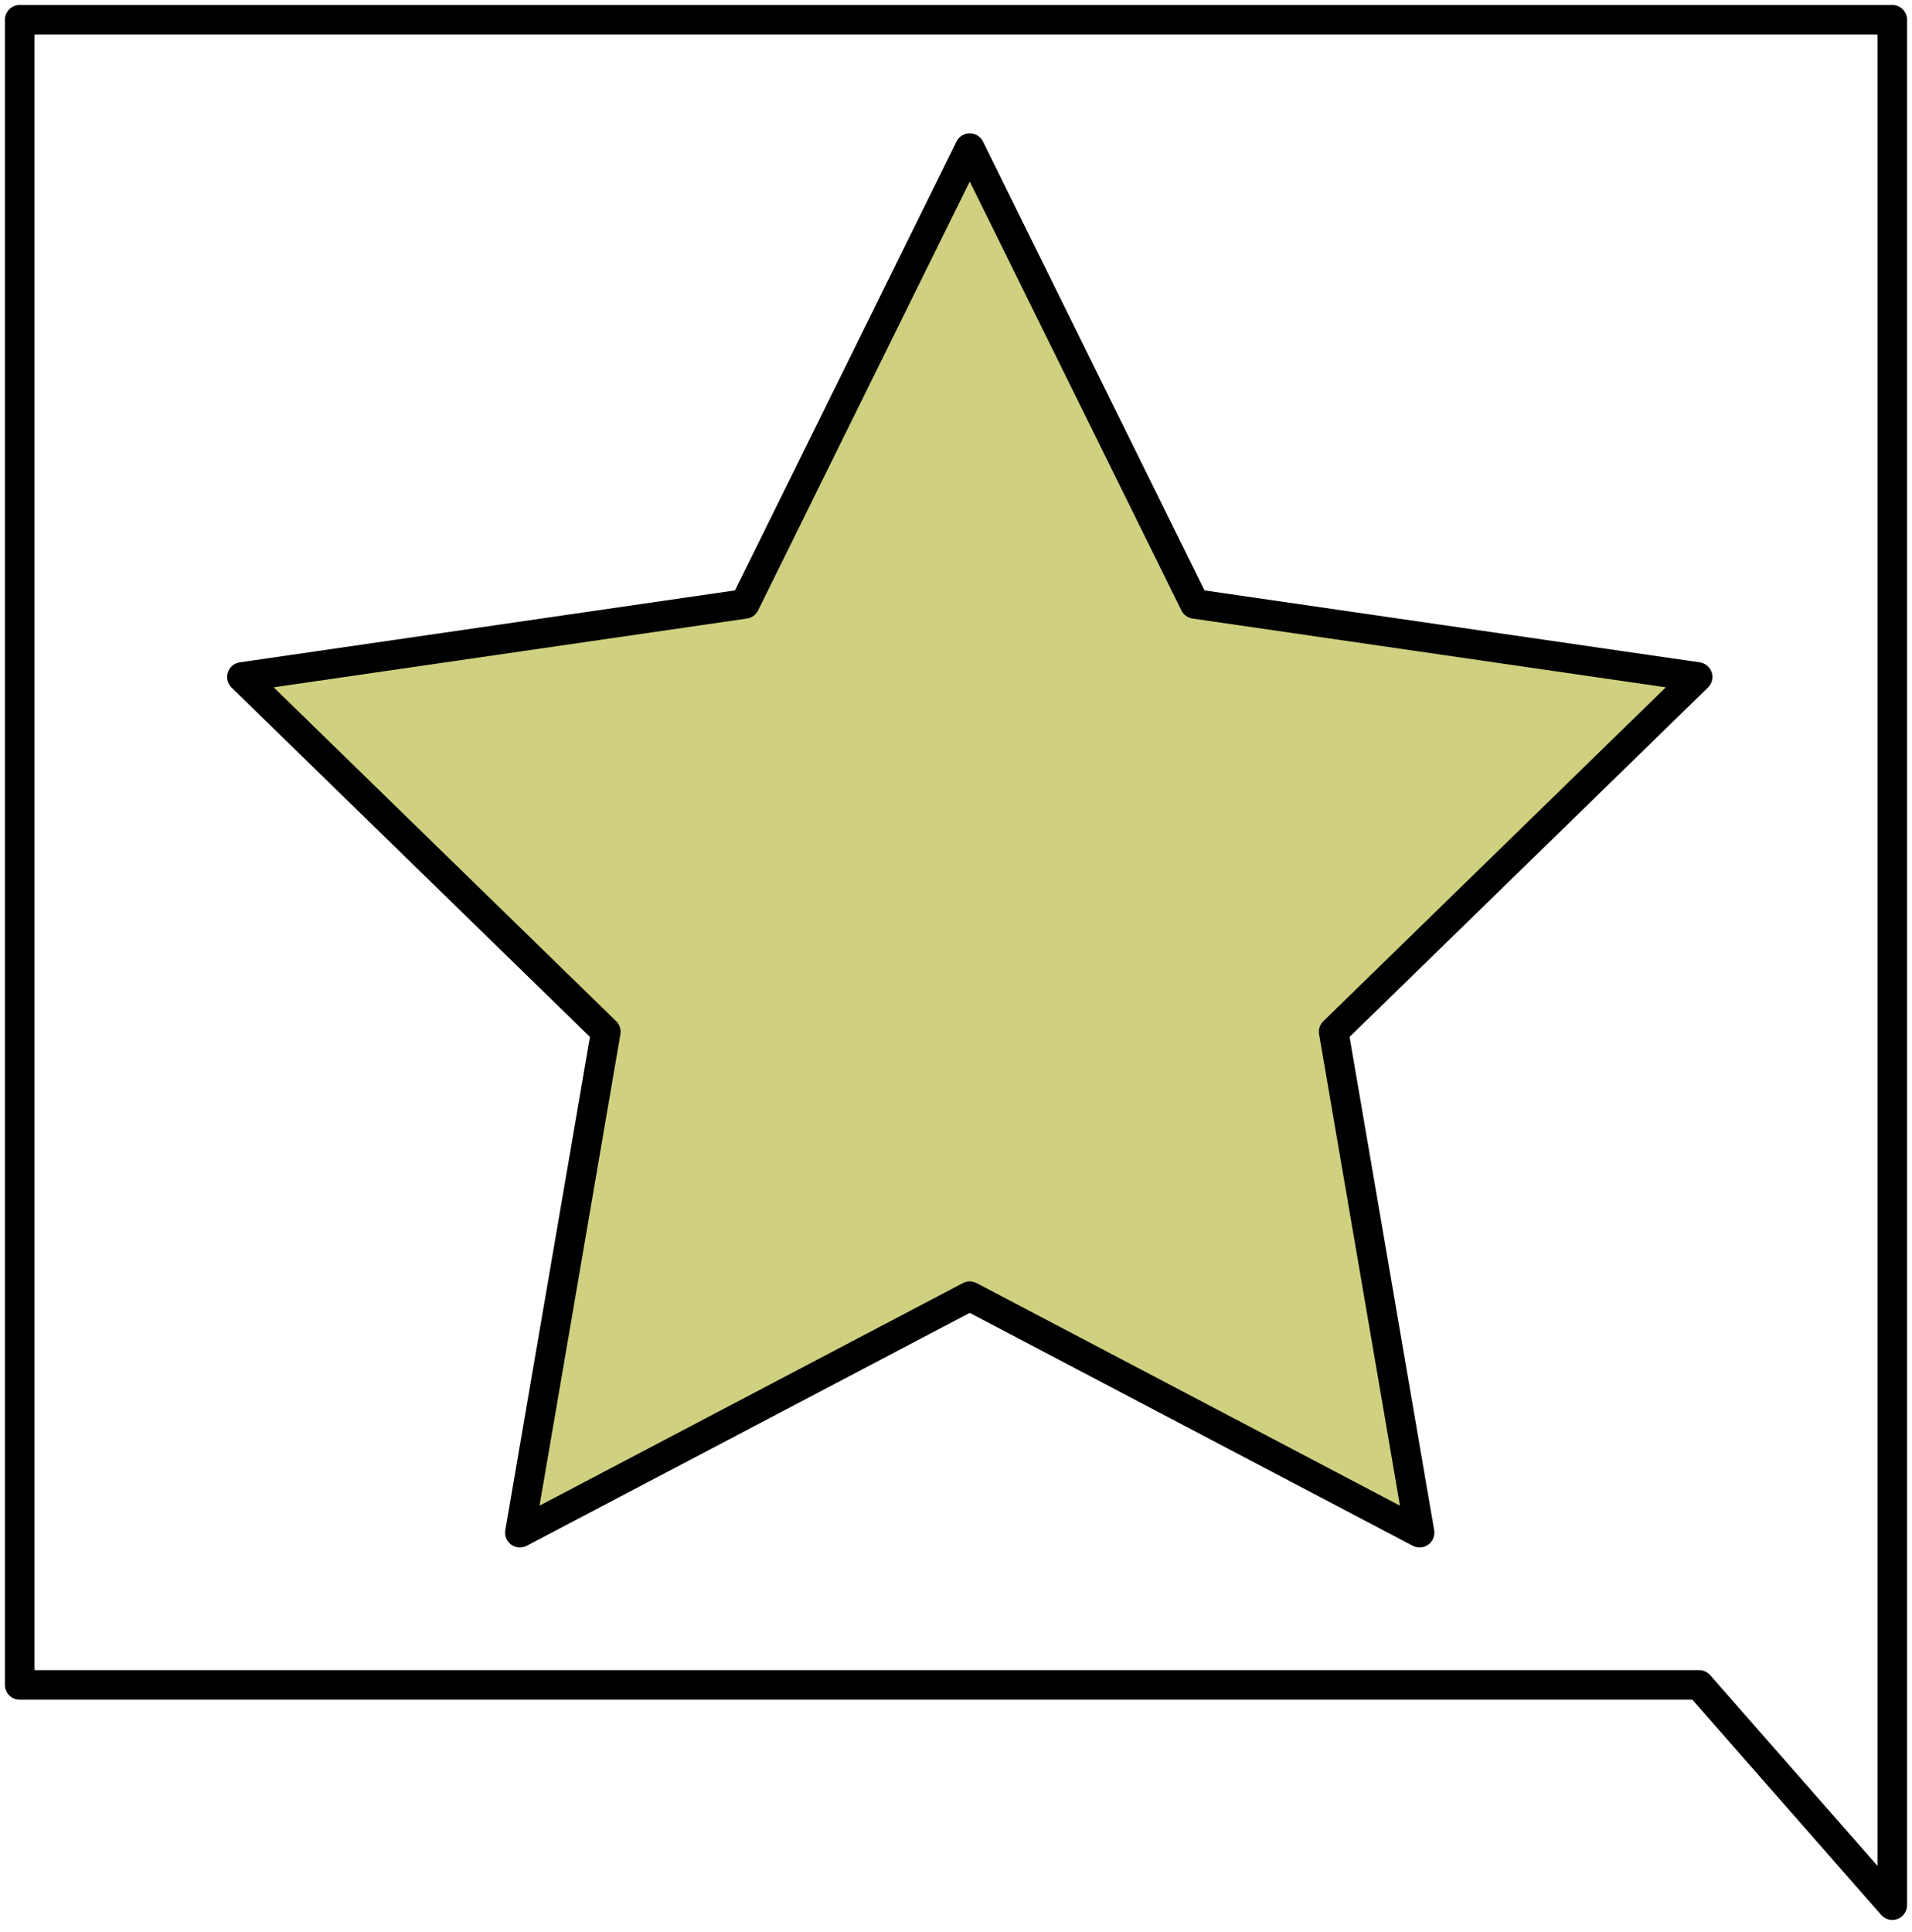 <svg width="97" height="98" viewBox="0 0 97 98" fill="none" xmlns="http://www.w3.org/2000/svg">
<path d="M1 1V85.475H86.198L96 96.648V1H1Z" stroke="black" stroke-width="1.5" stroke-linecap="round" stroke-linejoin="round"/>
<path d="M49.197 7.514L60.608 30.636L86.124 34.343L67.661 52.341L72.019 77.752L49.197 65.754L26.375 77.752L30.735 52.341L12.271 34.343L37.786 30.636L49.197 7.514Z" fill="#CFD181"/>
<path d="M49.197 7.514L60.608 30.636L86.124 34.343L67.661 52.341L72.019 77.752L49.197 65.754L26.375 77.752L30.735 52.341L12.271 34.343L37.786 30.636L49.197 7.514Z" stroke="black" stroke-width="1.5" stroke-linecap="round" stroke-linejoin="round"/>
</svg>
